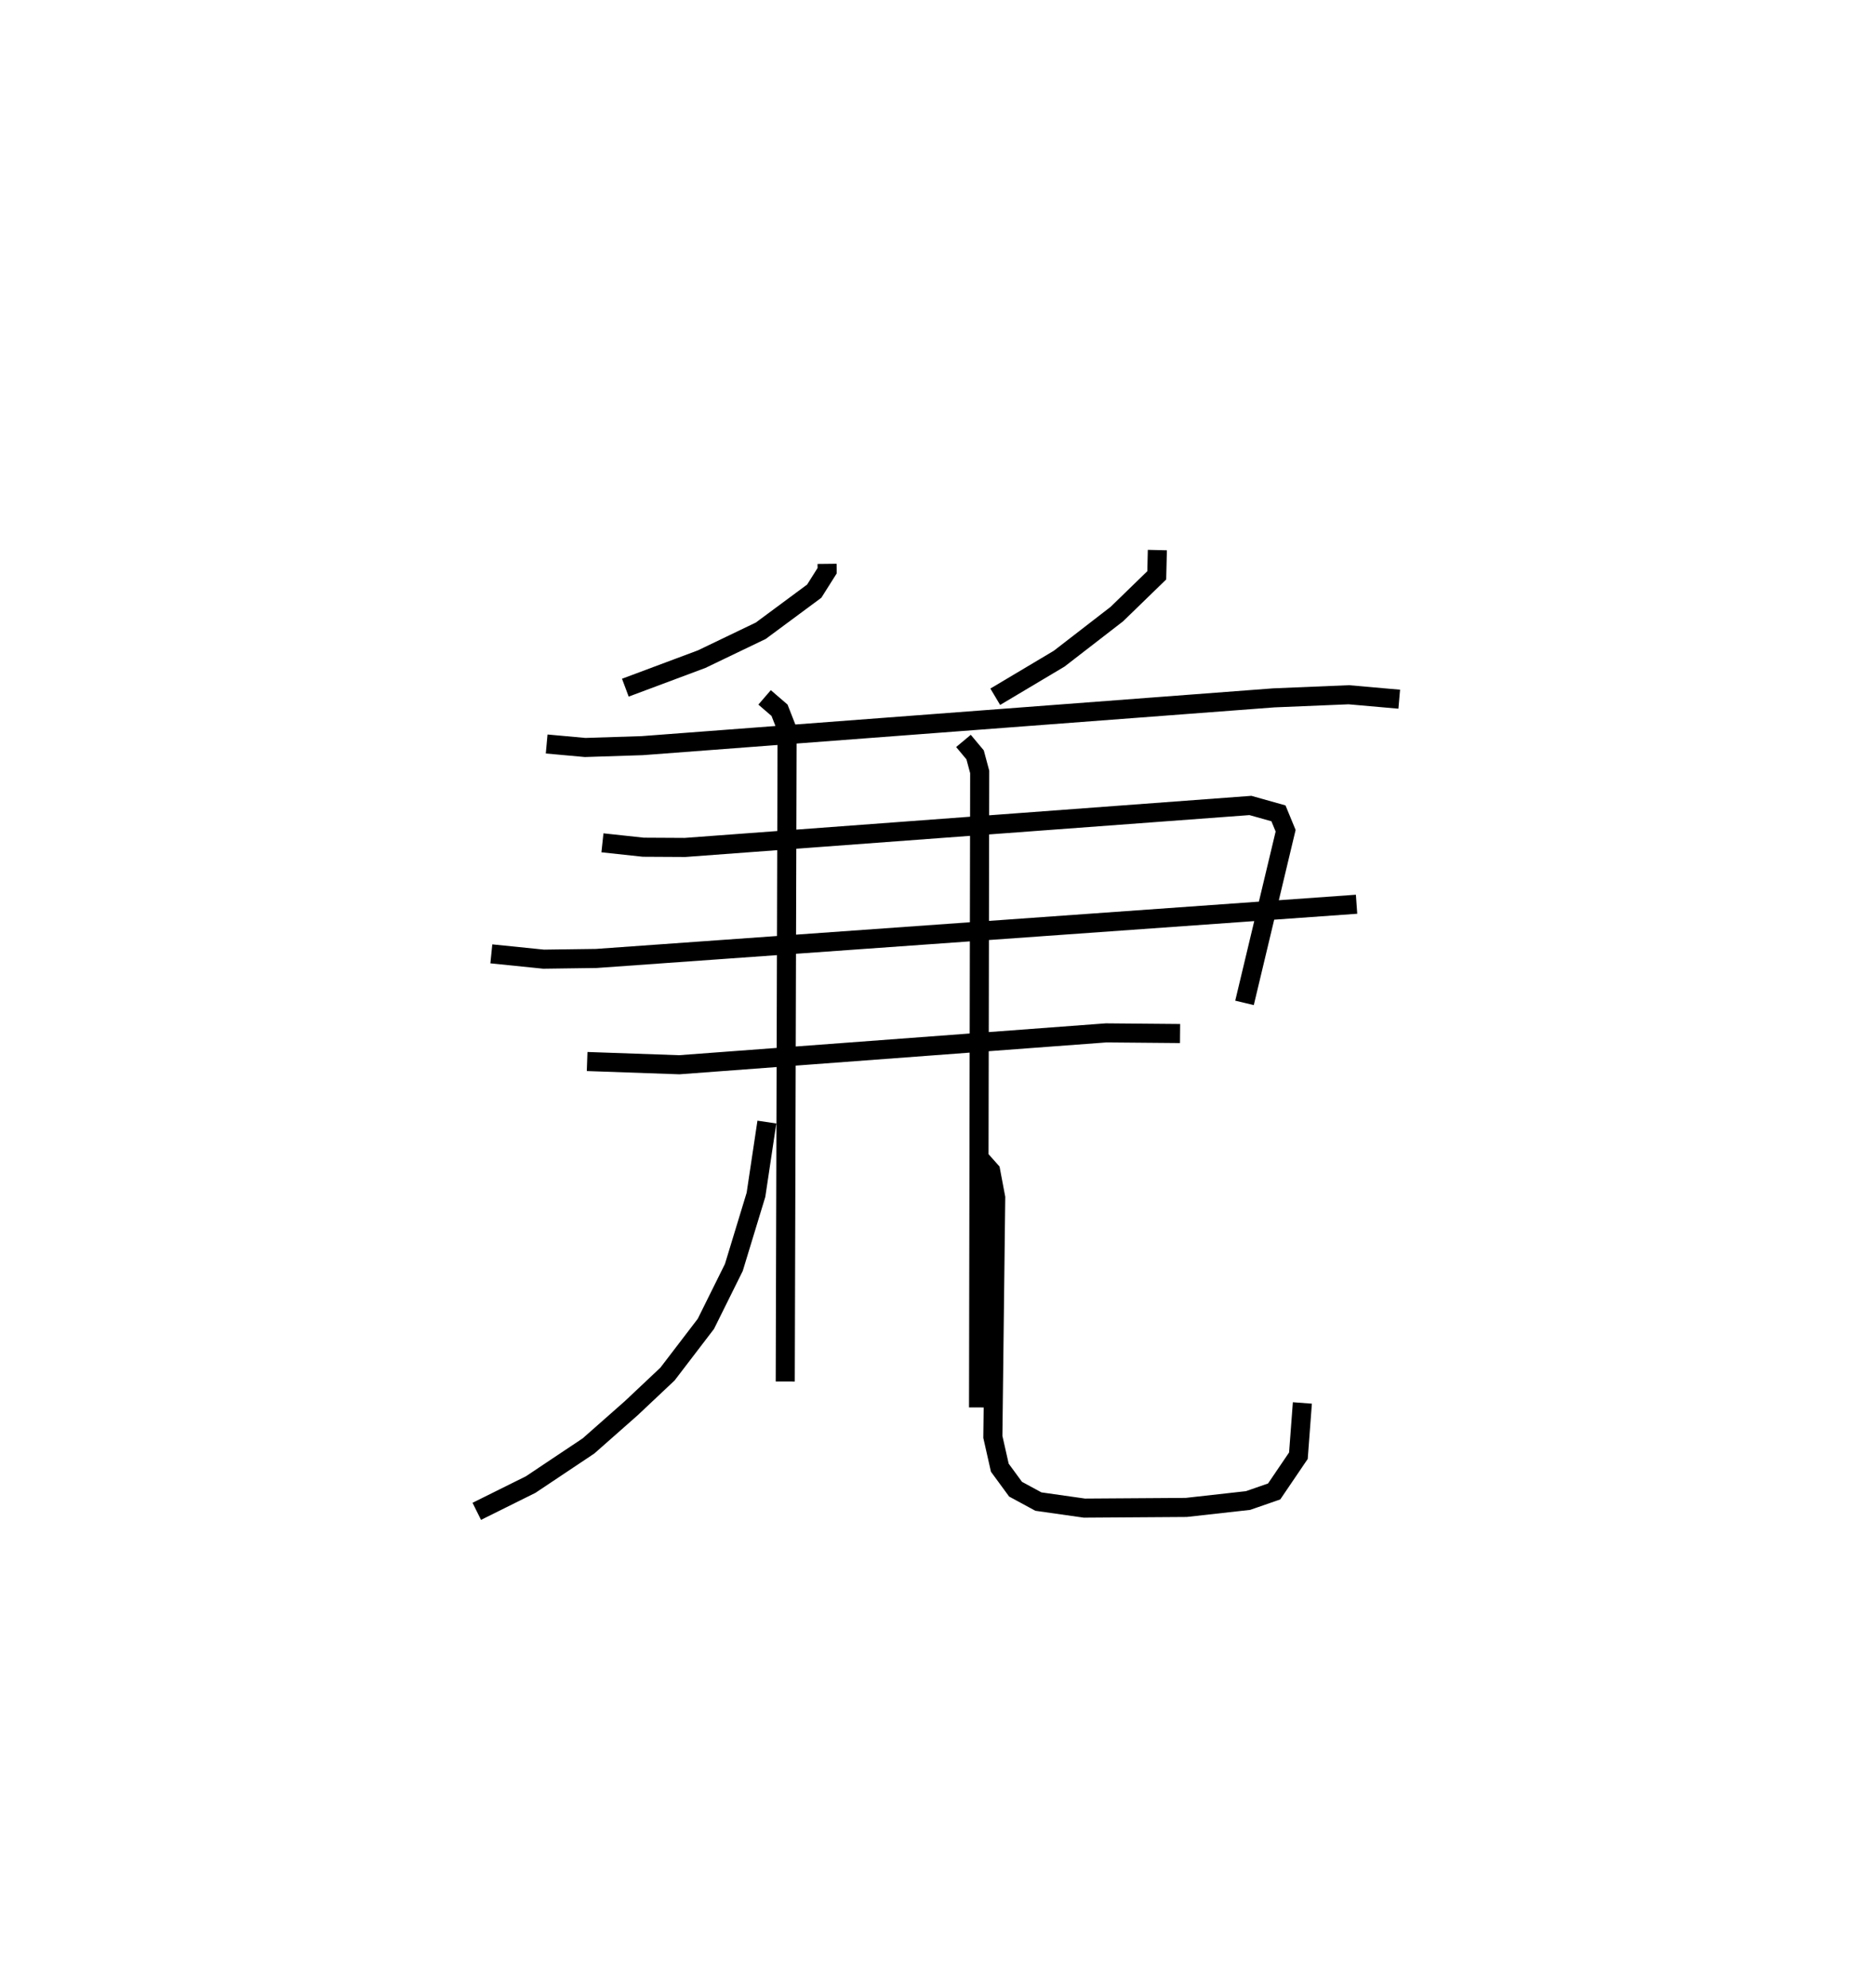 <?xml version="1.0" encoding="utf-8" ?>
<svg baseProfile="full" height="104.244" version="1.1" width="98.371" xmlns="http://www.w3.org/2000/svg" xmlns:ev="http://www.w3.org/2001/xml-events" xmlns:xlink="http://www.w3.org/1999/xlink"><defs /><rect fill="white" height="104.244" width="98.371" x="0" y="0" /><path d="M26.806,25 m0.0,0.0 m16.563,4.563 l0.004,0.359 -0.677,1.073 l-2.804,2.076 -3.097,1.488 l-4.004,1.497 m27.897,-7.215 l-0.032,1.325 -2.092,2.031 l-3.024,2.338 -3.352,1.997 m-23.523,2.477 l2.017,0.183 2.994,-0.096 l33.121,-2.506 3.929,-0.163 l2.645,0.233 m-41.781,7.53 l2.142,0.231 2.186,0.012 l29.65,-2.201 1.47,0.413 l0.376,0.912 -2.156,9.026 m-39.494,-2.571 l2.74,0.279 2.77,-0.038 l39.86,-2.842 m-40.347,8.246 l4.829,0.17 22.384,-1.671 l3.878,0.034 m-21.785,-17.625 l0.783,0.675 0.397,1.014 l-0.097,34.179 m9.345,-33.585 l0.611,0.731 0.24,0.893 l-0.06,33.323 m-11.099,-14.963 l-0.572,3.814 -1.16,3.808 l-1.467,2.958 -2.011,2.63 l-1.907,1.797 -2.236,1.973 l-3.033,2.026 -2.826,1.404 m26.271,-18.607 l0.675,0.757 0.265,1.403 l-0.15,12.544 0.365,1.615 l0.826,1.127 1.197,0.649 l2.412,0.343 5.34,-0.036 l3.241,-0.362 1.369,-0.475 l1.272,-1.875 0.208,-2.766 " fill="none" stroke="black" stroke-width="1" /></svg>